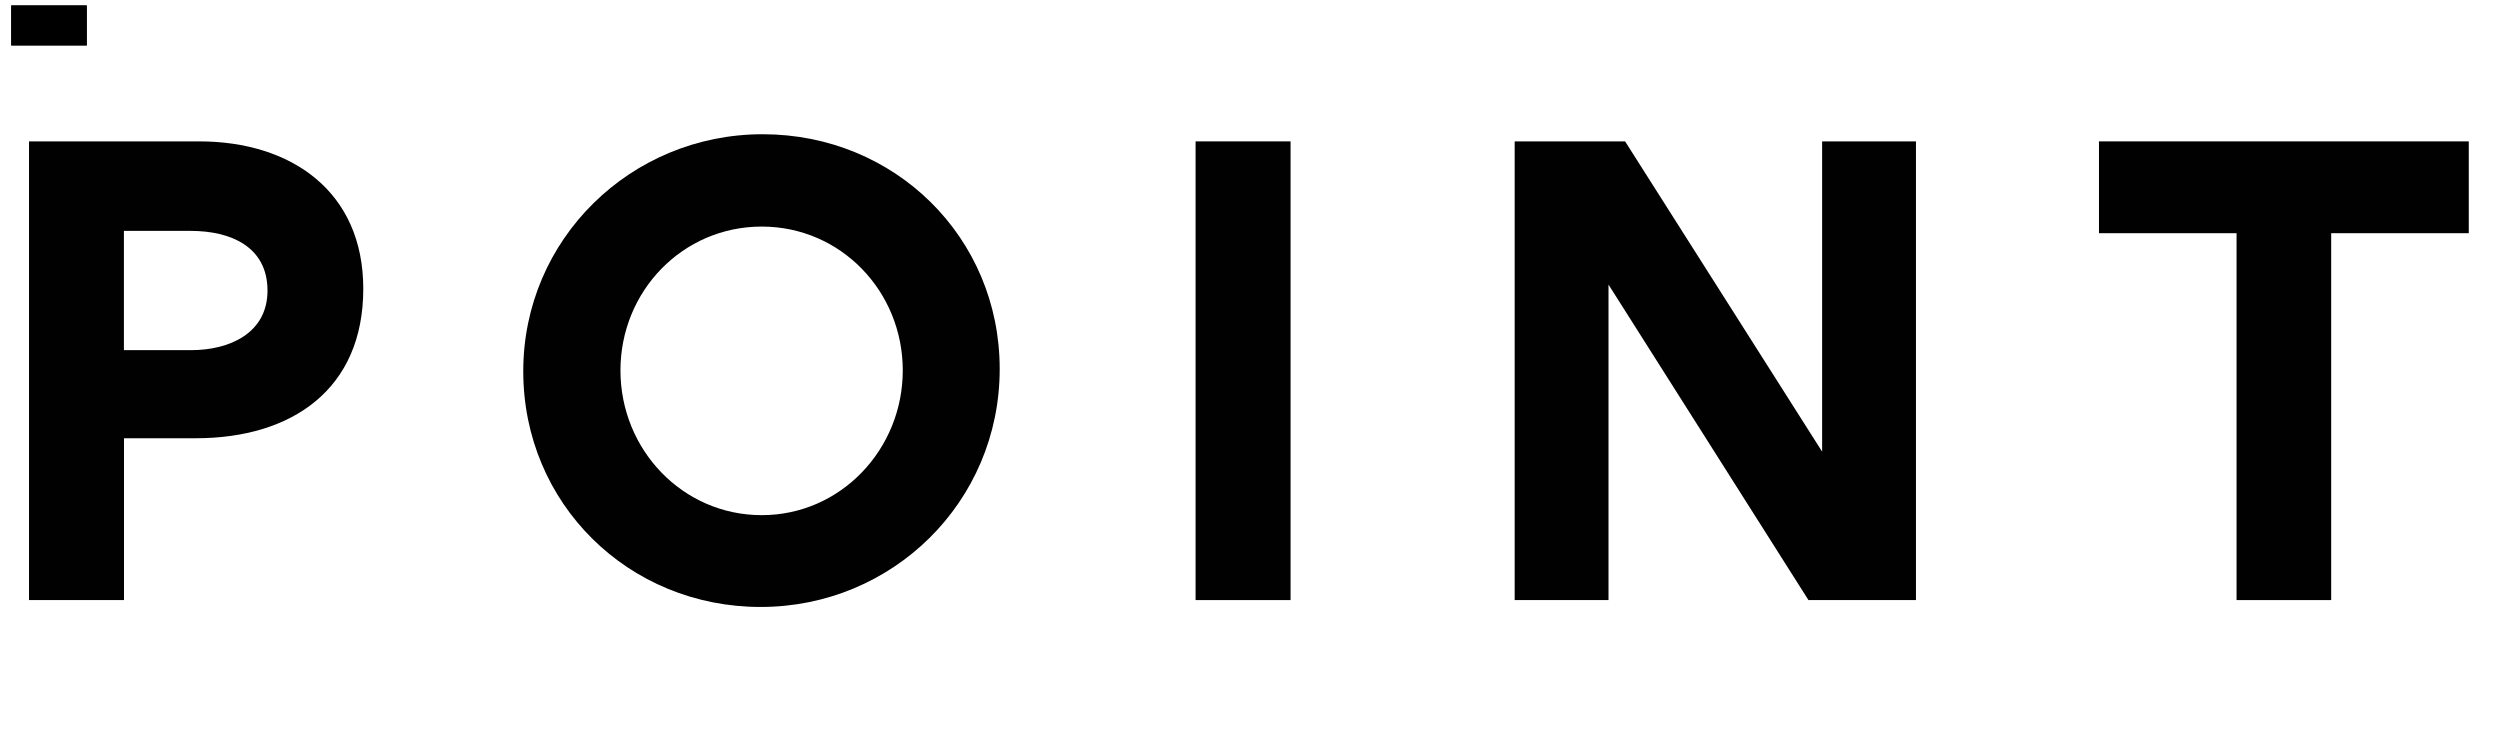 <?xml version="1.0" encoding="utf-8"?>
<!-- Generator: Adobe Illustrator 21.0.0, SVG Export Plug-In . SVG Version: 6.00 Build 0)  -->
<svg version="1.1" id="Layer_1" xmlns="http://www.w3.org/2000/svg" xmlns:xlink="http://www.w3.org/1999/xlink" x="0px" y="0px"
	 viewBox="0 0 2834.6 841.9" style="enable-background:new 0 0 2834.6 841.9;" xml:space="preserve">
<style type="text/css">
	.st0{fill:#010101;}
	.st1{stroke:#000000;stroke-miterlimit:10;}
</style>
<g>
	<path class="st0" d="M222,496.9h-81.4v183.5H32.9V160.3h192.9c104.4,0,186.1,56.7,186.1,167C412,441.7,330.6,496.9,222,496.9z
		 M216.4,261.8h-75.9V397h76.5c42.5,0,86.3-18.8,86.3-67.5C303.3,279.3,260.9,261.8,216.4,261.8z"/>
	<path class="st0" d="M864.7,152.2c149.8,0,268.8,116.7,268.8,266.2c0,150.8-121.6,269.8-271.1,269.8
		c-149.8,0-269.1-117.1-269.1-267.2C593.2,271.2,715.2,152.2,864.7,152.2z M863.7,584.1c89.5,0,159.9-74.6,159.9-164.1
		c0-89.8-70.4-163.1-159.9-163.1c-89.8,0-160.2,73.3-160.2,163.1S773.9,584.1,863.7,584.1z"/>
	<path class="st0" d="M1463.3,160.3v520.1h-107.7V160.3H1463.3z"/>
	<path class="st0" d="M1823.8,680.4h-106.4V160.3h125.2l223.4,351.8V160.3h106.4v520.1h-121.9l-226.7-357.7V680.4z"/>
	<path class="st0" d="M2535.9,680.4v-416h-156V160.3h419.3v104.1h-156v416H2535.9z"/>
</g>
<rect x="13.1" y="6.5" class="st1" width="84.9" height="44.7"/>
</svg>
